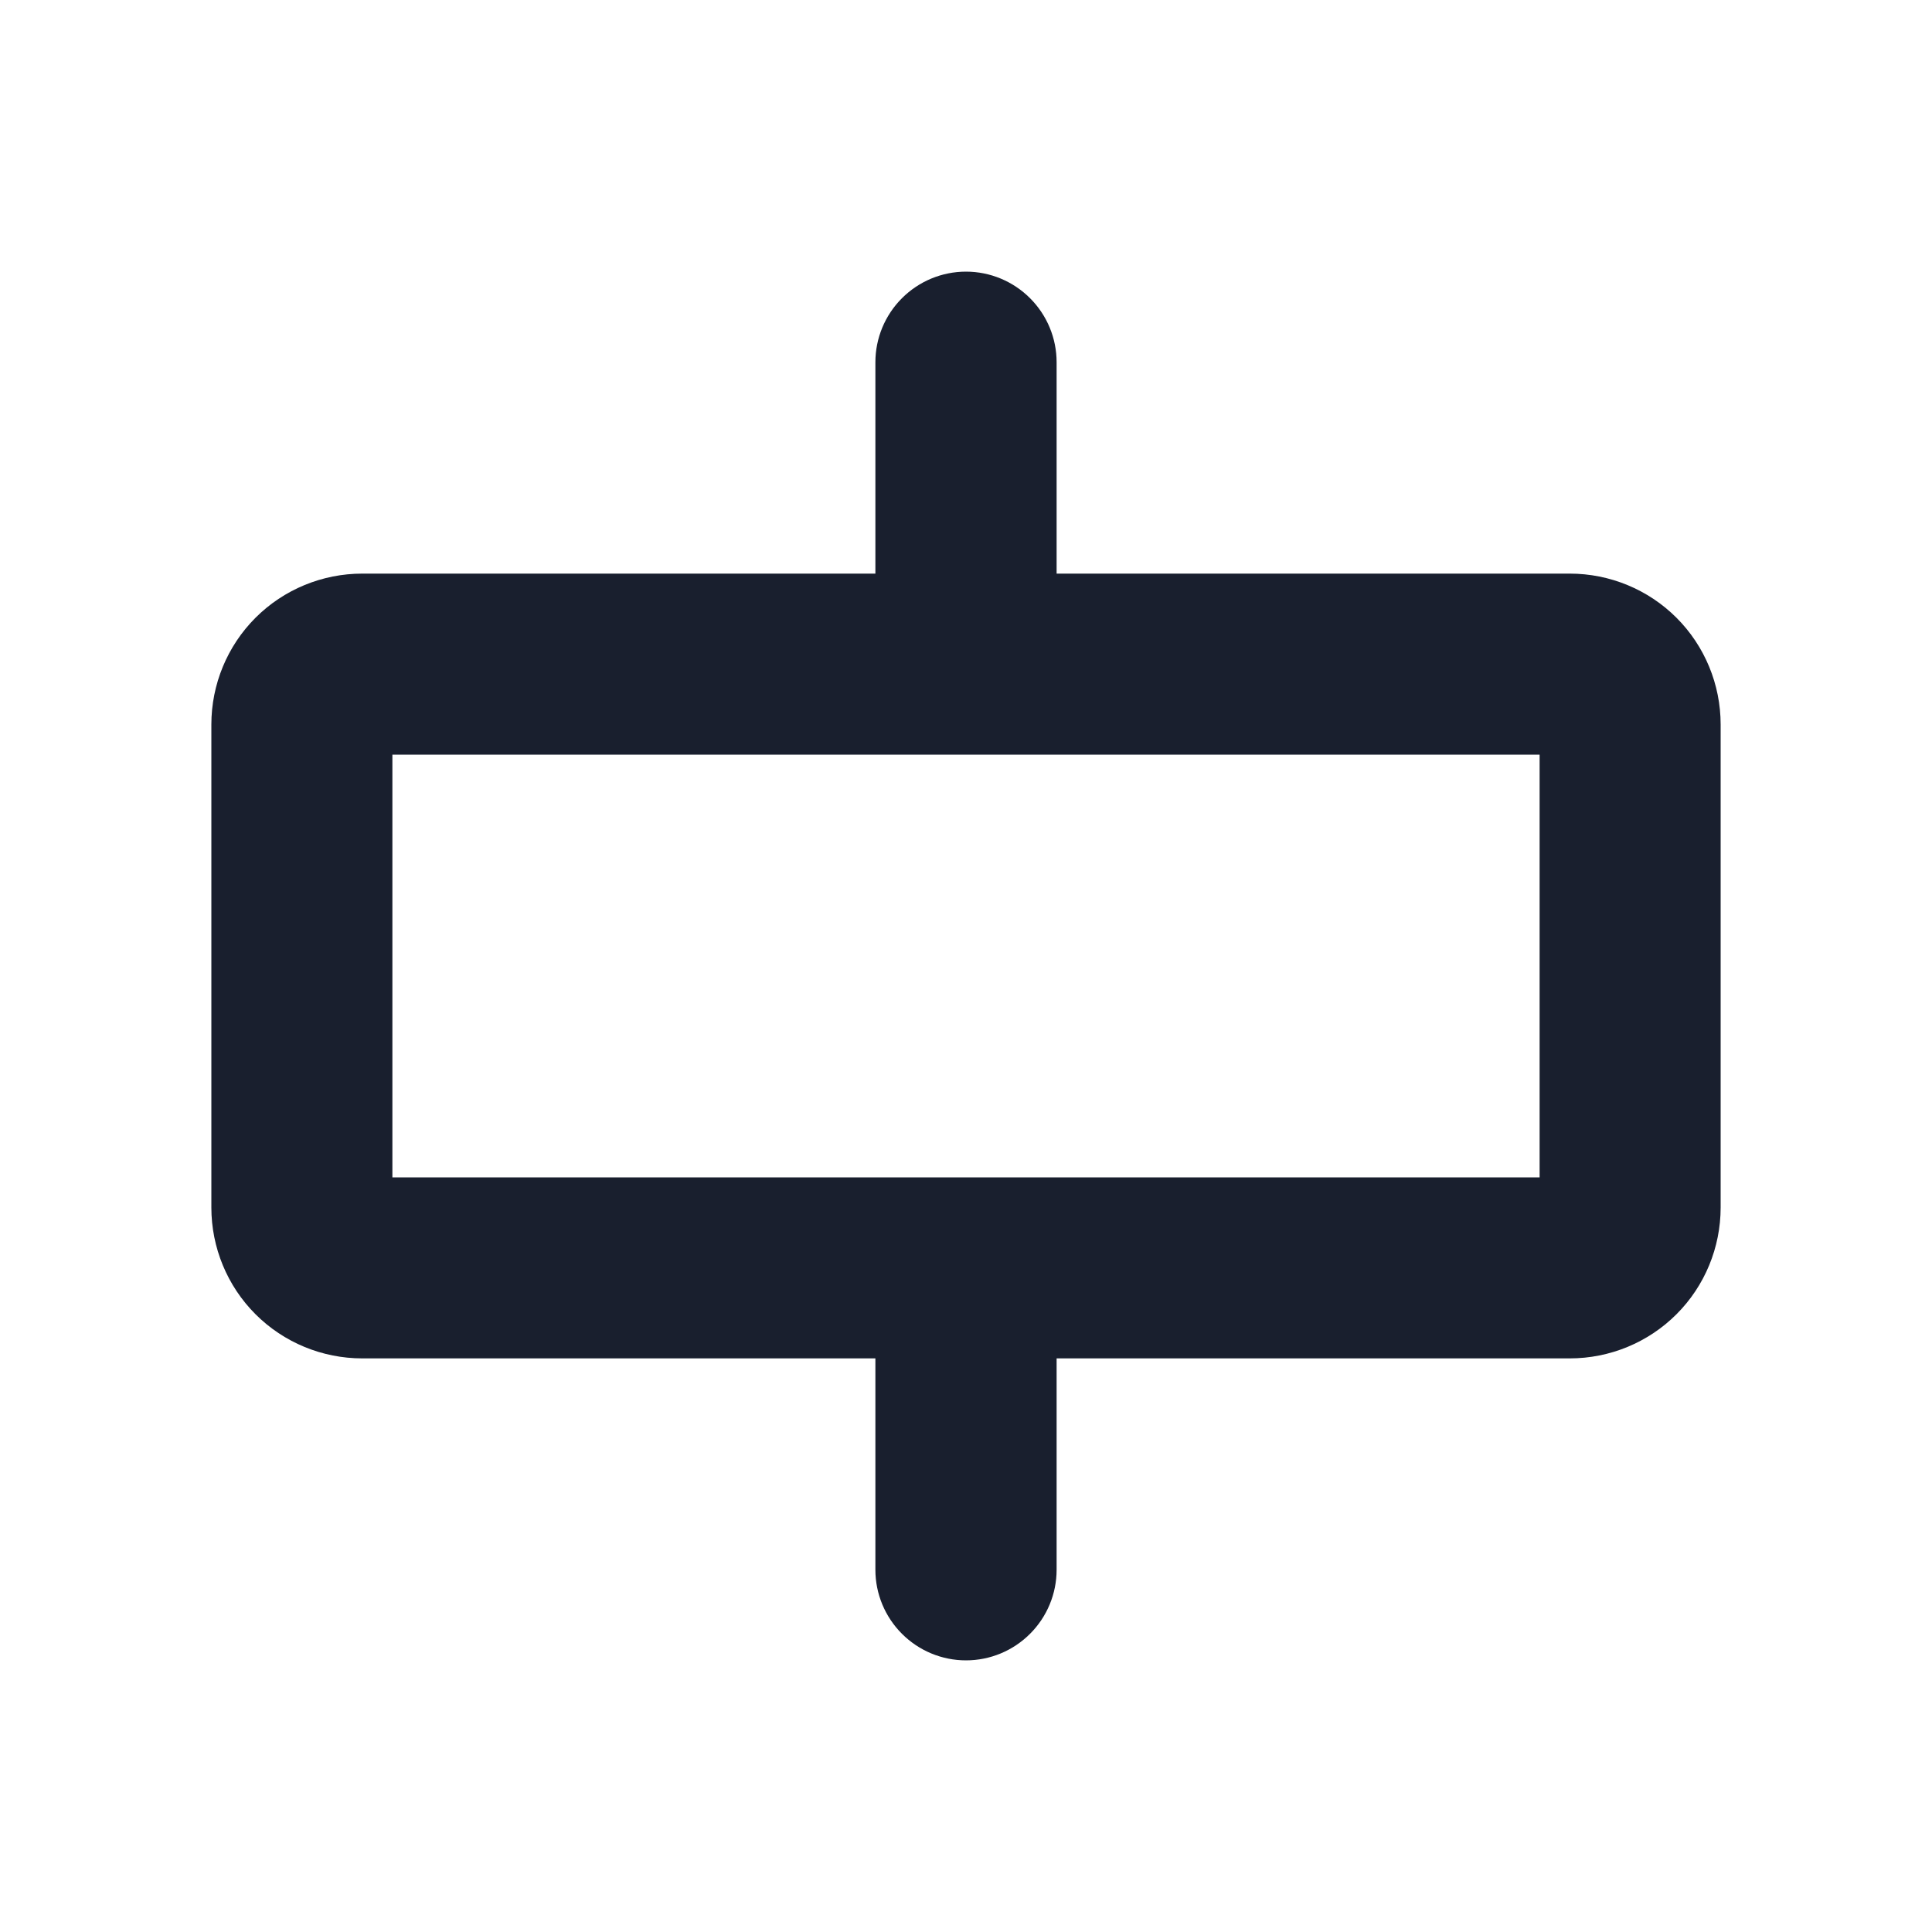 <svg width="20" height="20" viewBox="0 0 20 20" fill="none" xmlns="http://www.w3.org/2000/svg">
<path d="M16.25 5.938H10.938V3.75C10.938 3.501 10.839 3.263 10.663 3.087C10.487 2.911 10.249 2.812 10 2.812C9.751 2.812 9.513 2.911 9.337 3.087C9.161 3.263 9.062 3.501 9.062 3.75V5.938H3.75C3.336 5.938 2.938 6.102 2.645 6.395C2.352 6.688 2.188 7.086 2.188 7.5V12.5C2.188 12.914 2.352 13.312 2.645 13.605C2.938 13.898 3.336 14.062 3.75 14.062H9.062V16.25C9.062 16.499 9.161 16.737 9.337 16.913C9.513 17.089 9.751 17.188 10 17.188C10.249 17.188 10.487 17.089 10.663 16.913C10.839 16.737 10.938 16.499 10.938 16.25V14.062H16.25C16.664 14.062 17.062 13.898 17.355 13.605C17.648 13.312 17.812 12.914 17.812 12.5V7.5C17.812 7.086 17.648 6.688 17.355 6.395C17.062 6.102 16.664 5.938 16.25 5.938ZM15.938 12.188H4.062V7.812H15.938V12.188Z" fill="#191F2E"/>
</svg>
